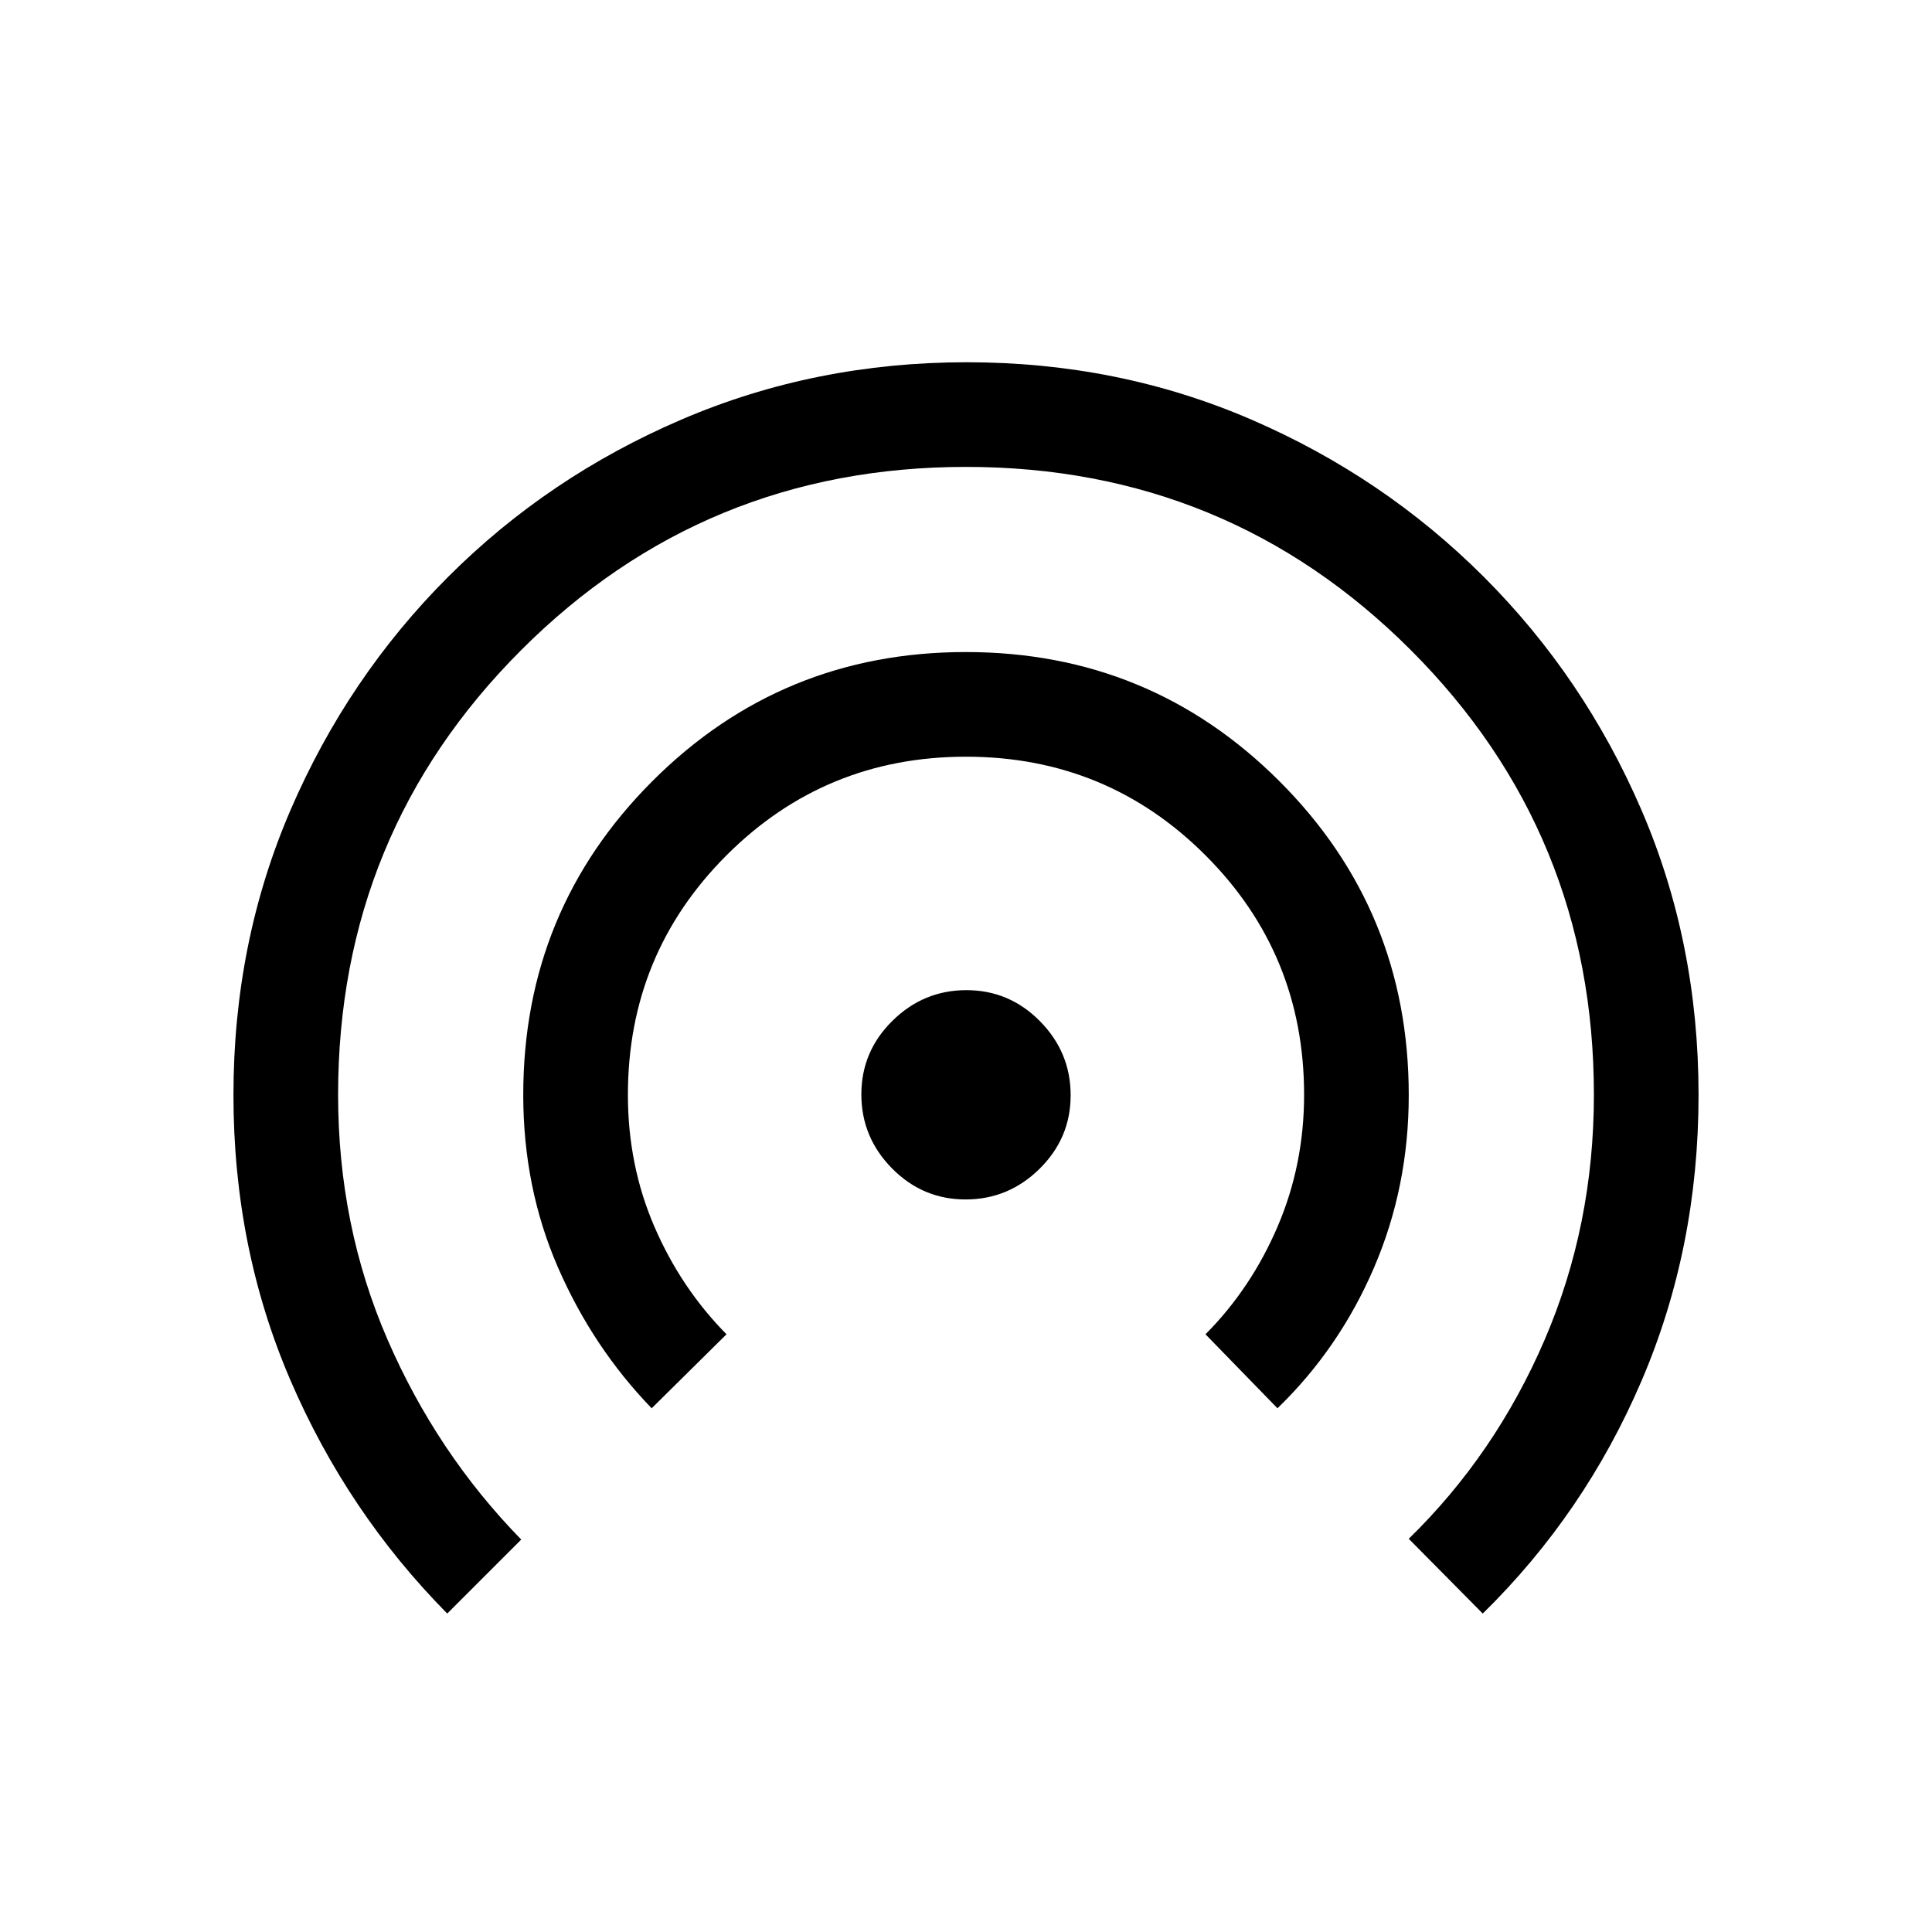 <svg xmlns="http://www.w3.org/2000/svg" height="20" viewBox="0 -960 960 960" width="20"><path d="M222.232-158.232q-49.692-50.307-77.961-116.04-28.27-65.733-28.27-141.613 0-75.884 28.42-141.752 28.42-65.869 78.21-115.682 49.791-49.814 116.087-78.247t141.673-28.433q75.378 0 141.246 28.43 65.869 28.429 115.682 78.237 49.814 49.807 78.247 115.667t28.433 141.722q0 75.881-28.27 141.95-28.269 66.069-78.961 115.761L700-195.385q43-41.927 67.5-98.825T792-416q0-130-91-221t-221-91q-130 0-221 91t-91 221q0 64.984 24.5 121.492Q217-238 259-195l-36.768 36.768Zm101.576-102q-29.268-30.307-46.537-69.949-17.27-39.642-17.27-85.819 0-91.666 64.14-155.832 64.14-64.167 155.768-64.167 91.629 0 155.859 64.211 64.231 64.211 64.231 155.94 0 45.617-17.27 85.77-17.269 40.154-47.961 69.846L599-297q22.685-22.808 35.843-53.55Q648-381.292 648-416q0-70-49-119t-119-49q-70 0-119 49t-49 119q0 35 13.157 65.5Q338.315-320 361-297l-37.192 36.768Zm155.98-103.769q-21.326 0-36.556-15.443-15.231-15.443-15.231-36.768 0-21.326 15.443-36.556 15.443-15.231 36.768-15.231 21.326 0 36.556 15.443 15.231 15.443 15.231 36.768 0 21.326-15.443 36.556-15.443 15.231-36.768 15.231Z"/></svg>